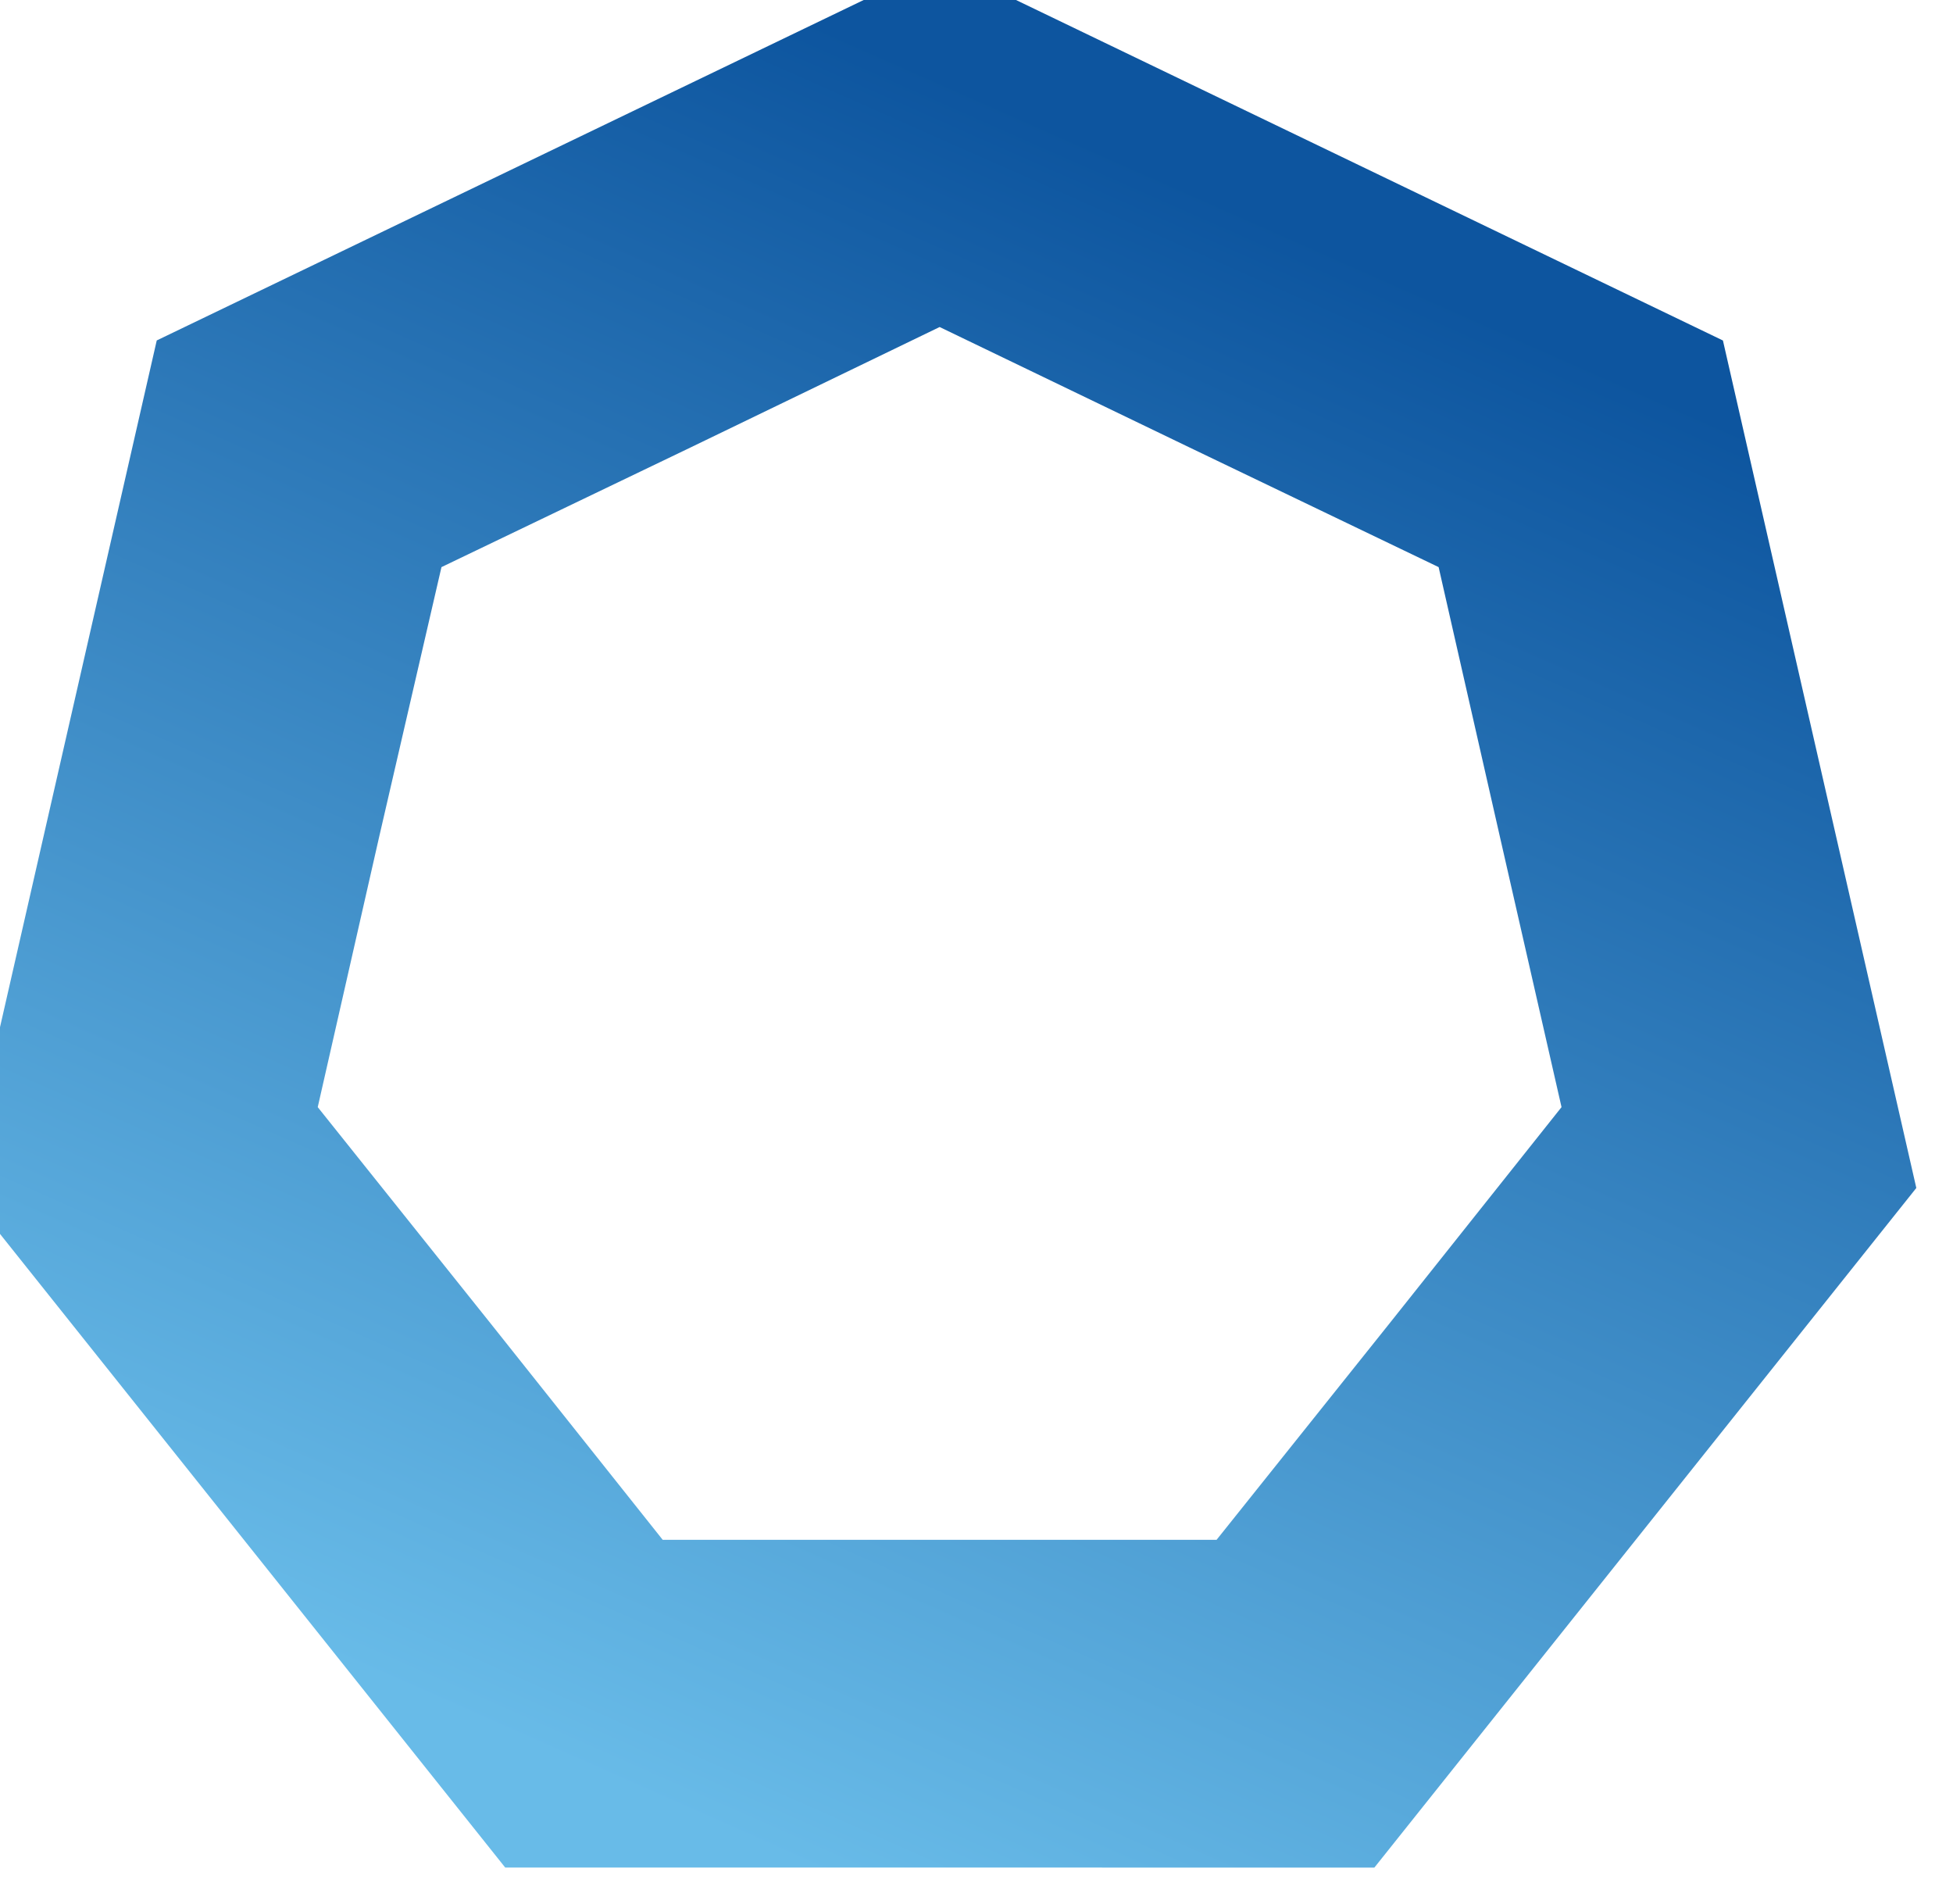 <?xml version="1.0" encoding="UTF-8" standalone="no"?><!-- Generator: Gravit.io --><svg xmlns="http://www.w3.org/2000/svg" xmlns:xlink="http://www.w3.org/1999/xlink" style="isolation:isolate" viewBox="-733.19 10.172 266.19 259.518" width="266.19pt" height="259.518pt"><defs><filter id="bqRprPfBxz9ilGxKtXDJUIKEMdHlx4fl" x="-200%" y="-200%" width="400%" height="400%" filterUnits="objectBoundingBox" color-interpolation-filters="sRGB"><feOffset xmlns="http://www.w3.org/2000/svg" in="SourceGraphic" dx="-5" dy="-5"/><feGaussianBlur xmlns="http://www.w3.org/2000/svg" stdDeviation="8.587" result="pf_100_offsetBlur"/><feComposite xmlns="http://www.w3.org/2000/svg" in="SourceGraphic" in2="pf_100_offsetBlur" result="pf_100_inverse" operator="out"/><feFlood xmlns="http://www.w3.org/2000/svg" flood-color="#000000" flood-opacity="0.6" result="pf_100_color"/><feComposite xmlns="http://www.w3.org/2000/svg" in="pf_100_color" in2="pf_100_inverse" operator="in" result="pf_100_shadow"/><feComposite xmlns="http://www.w3.org/2000/svg" in="pf_100_shadow" in2="SourceGraphic" operator="over"/></filter></defs><g filter="url(#bqRprPfBxz9ilGxKtXDJUIKEMdHlx4fl)"><linearGradient id="_lgradient_6" x1="0.306" y1="0.961" x2="0.683" y2="0.141" gradientTransform="matrix(266.19,0,0,259.518,-733.19,10.172)" gradientUnits="userSpaceOnUse"><stop offset="1.667%" stop-opacity="1" style="stop-color:rgb(104,187,232)"/><stop offset="100%" stop-opacity="1" style="stop-color:rgb(13,85,159)"/></linearGradient><path d=" M -540.865 269.69 L -600.098 269.688 L -659.331 269.686 L -696.26 223.375 L -733.19 177.064 L -720.008 119.316 L -706.826 61.569 L -653.459 35.87 L -600.091 10.172 L -546.724 35.873 L -493.358 61.575 L -480.179 119.323 L -467 177.072 L -503.932 223.381 L -540.865 269.69 Z  M -562.372 225.021 L -600.119 225.021 L -637.866 225.021 L -661.319 195.538 L -684.883 166.055 L -676.507 129.202 L -668.019 92.46 L -634.07 76.155 L -600.119 59.739 L -566.058 76.155 L -532.108 92.46 L -523.732 129.314 L -515.357 166.055 L -538.809 195.538 L -562.372 225.021 Z " fill-rule="evenodd" fill="url(#_lgradient_6)"/></g></svg>